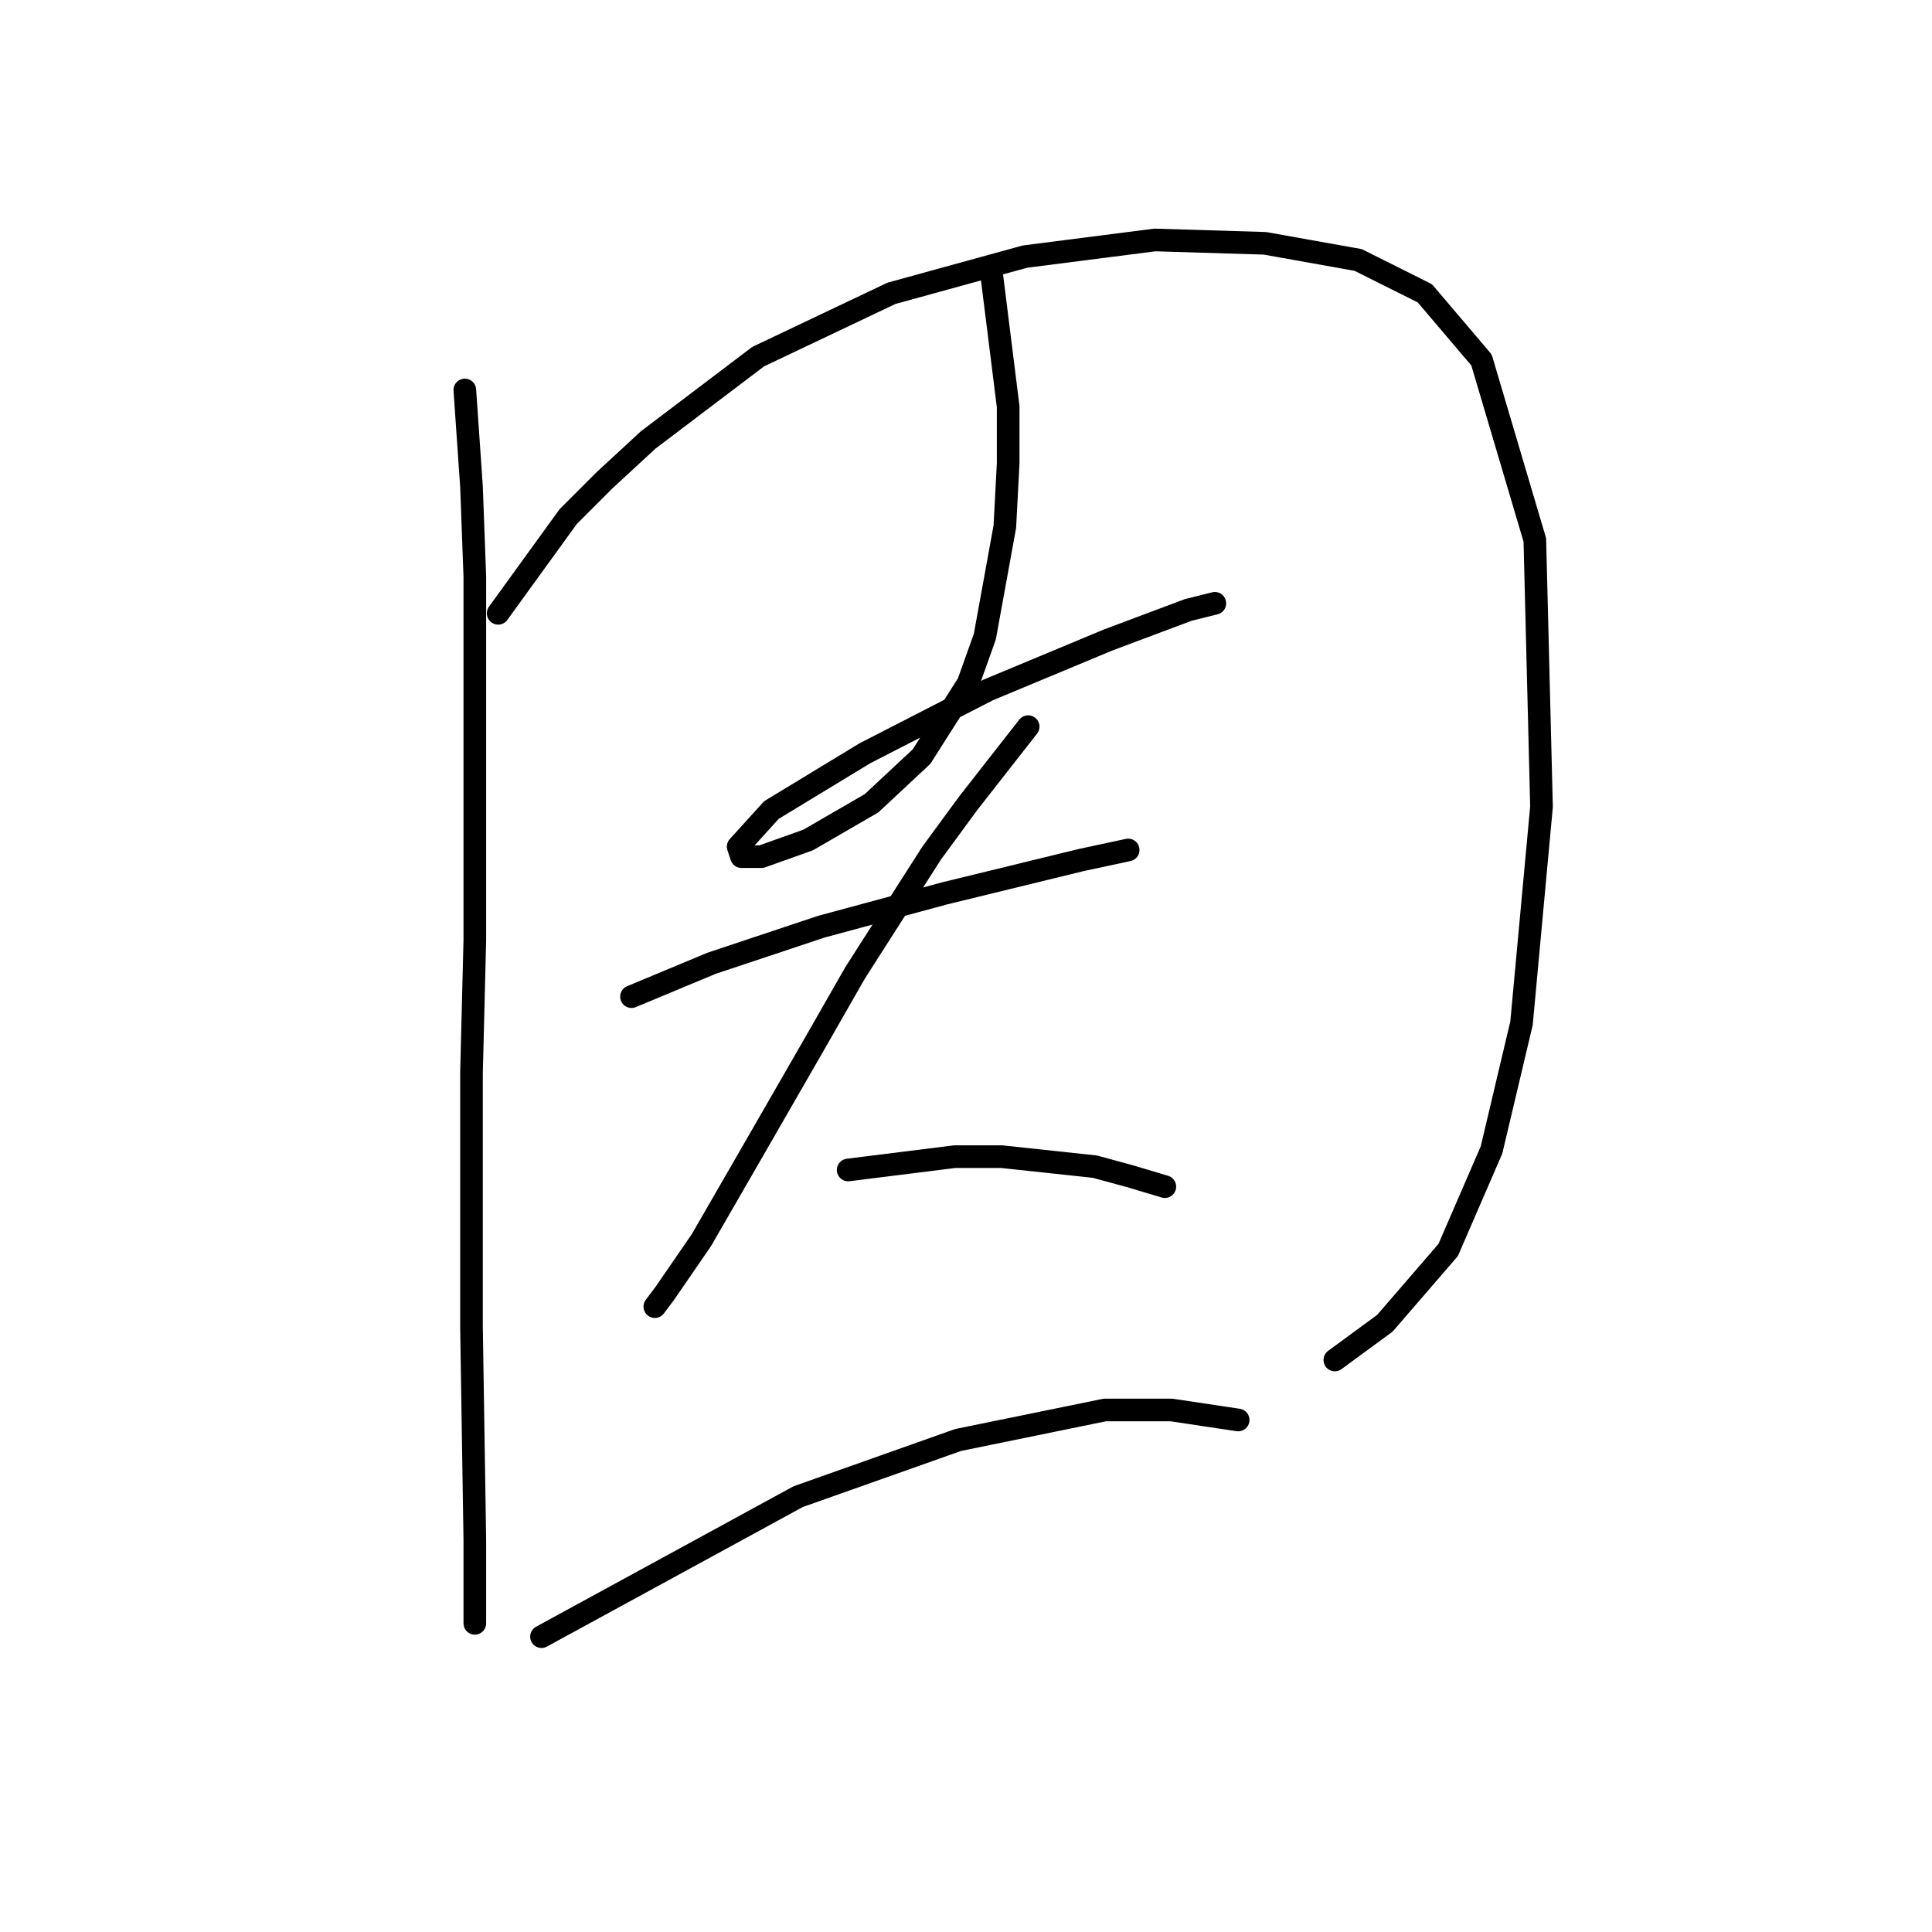 <?xml version="1.0" standalone="no"?>
    <svg width="256" height="256" xmlns="http://www.w3.org/2000/svg" version="1.1">
    <polyline stroke="black" stroke-width="3" stroke-linecap="round" fill="transparent" stroke-linejoin="round" points="61.592 51.673 62.475 64.482 62.917 76.408 62.917 106.884 62.917 124.552 62.475 142.219 62.475 175.788 62.917 204.056 62.917 215.098 62.917 215.098 " />
        <polyline stroke="black" stroke-width="3" stroke-linecap="round" fill="transparent" stroke-linejoin="round" points="66.009 81.266 75.284 68.457 80.143 63.599 85.885 58.298 100.461 47.256 118.128 38.864 135.796 34.005 153.022 31.797 167.597 32.239 179.965 34.447 188.798 38.864 196.307 47.698 203.374 71.549 204.258 106.884 201.607 135.594 197.632 152.378 191.89 165.629 183.498 175.346 176.873 180.204 176.873 180.204 " />
        <polyline stroke="black" stroke-width="3" stroke-linecap="round" fill="transparent" stroke-linejoin="round" points="131.379 36.214 133.587 53.881 133.587 61.39 133.146 69.782 130.496 84.358 128.287 90.542 122.103 100.259 115.478 106.442 107.086 111.301 100.902 113.509 98.252 113.509 97.811 112.184 102.227 107.326 114.595 99.817 130.937 91.425 146.838 84.8 157.439 80.824 160.972 79.941 160.972 79.941 " />
        <polyline stroke="black" stroke-width="3" stroke-linecap="round" fill="transparent" stroke-linejoin="round" points="83.676 132.06 94.277 127.643 108.853 122.785 125.195 118.368 143.305 113.951 149.488 112.626 149.488 112.626 " />
        <polyline stroke="black" stroke-width="3" stroke-linecap="round" fill="transparent" stroke-linejoin="round" points="136.237 96.284 128.287 106.442 123.428 113.068 113.27 128.968 107.969 138.244 99.577 152.82 92.952 164.304 88.093 171.371 86.768 173.137 86.768 173.137 " />
        <polyline stroke="black" stroke-width="3" stroke-linecap="round" fill="transparent" stroke-linejoin="round" points="112.386 155.028 126.52 153.261 132.704 153.261 145.071 154.586 149.93 155.912 154.347 157.237 154.347 157.237 " />
        <polyline stroke="black" stroke-width="3" stroke-linecap="round" fill="transparent" stroke-linejoin="round" points="71.751 216.865 105.761 198.314 126.962 190.805 146.396 186.83 155.23 186.83 164.064 188.155 164.064 188.155 " />
        </svg>